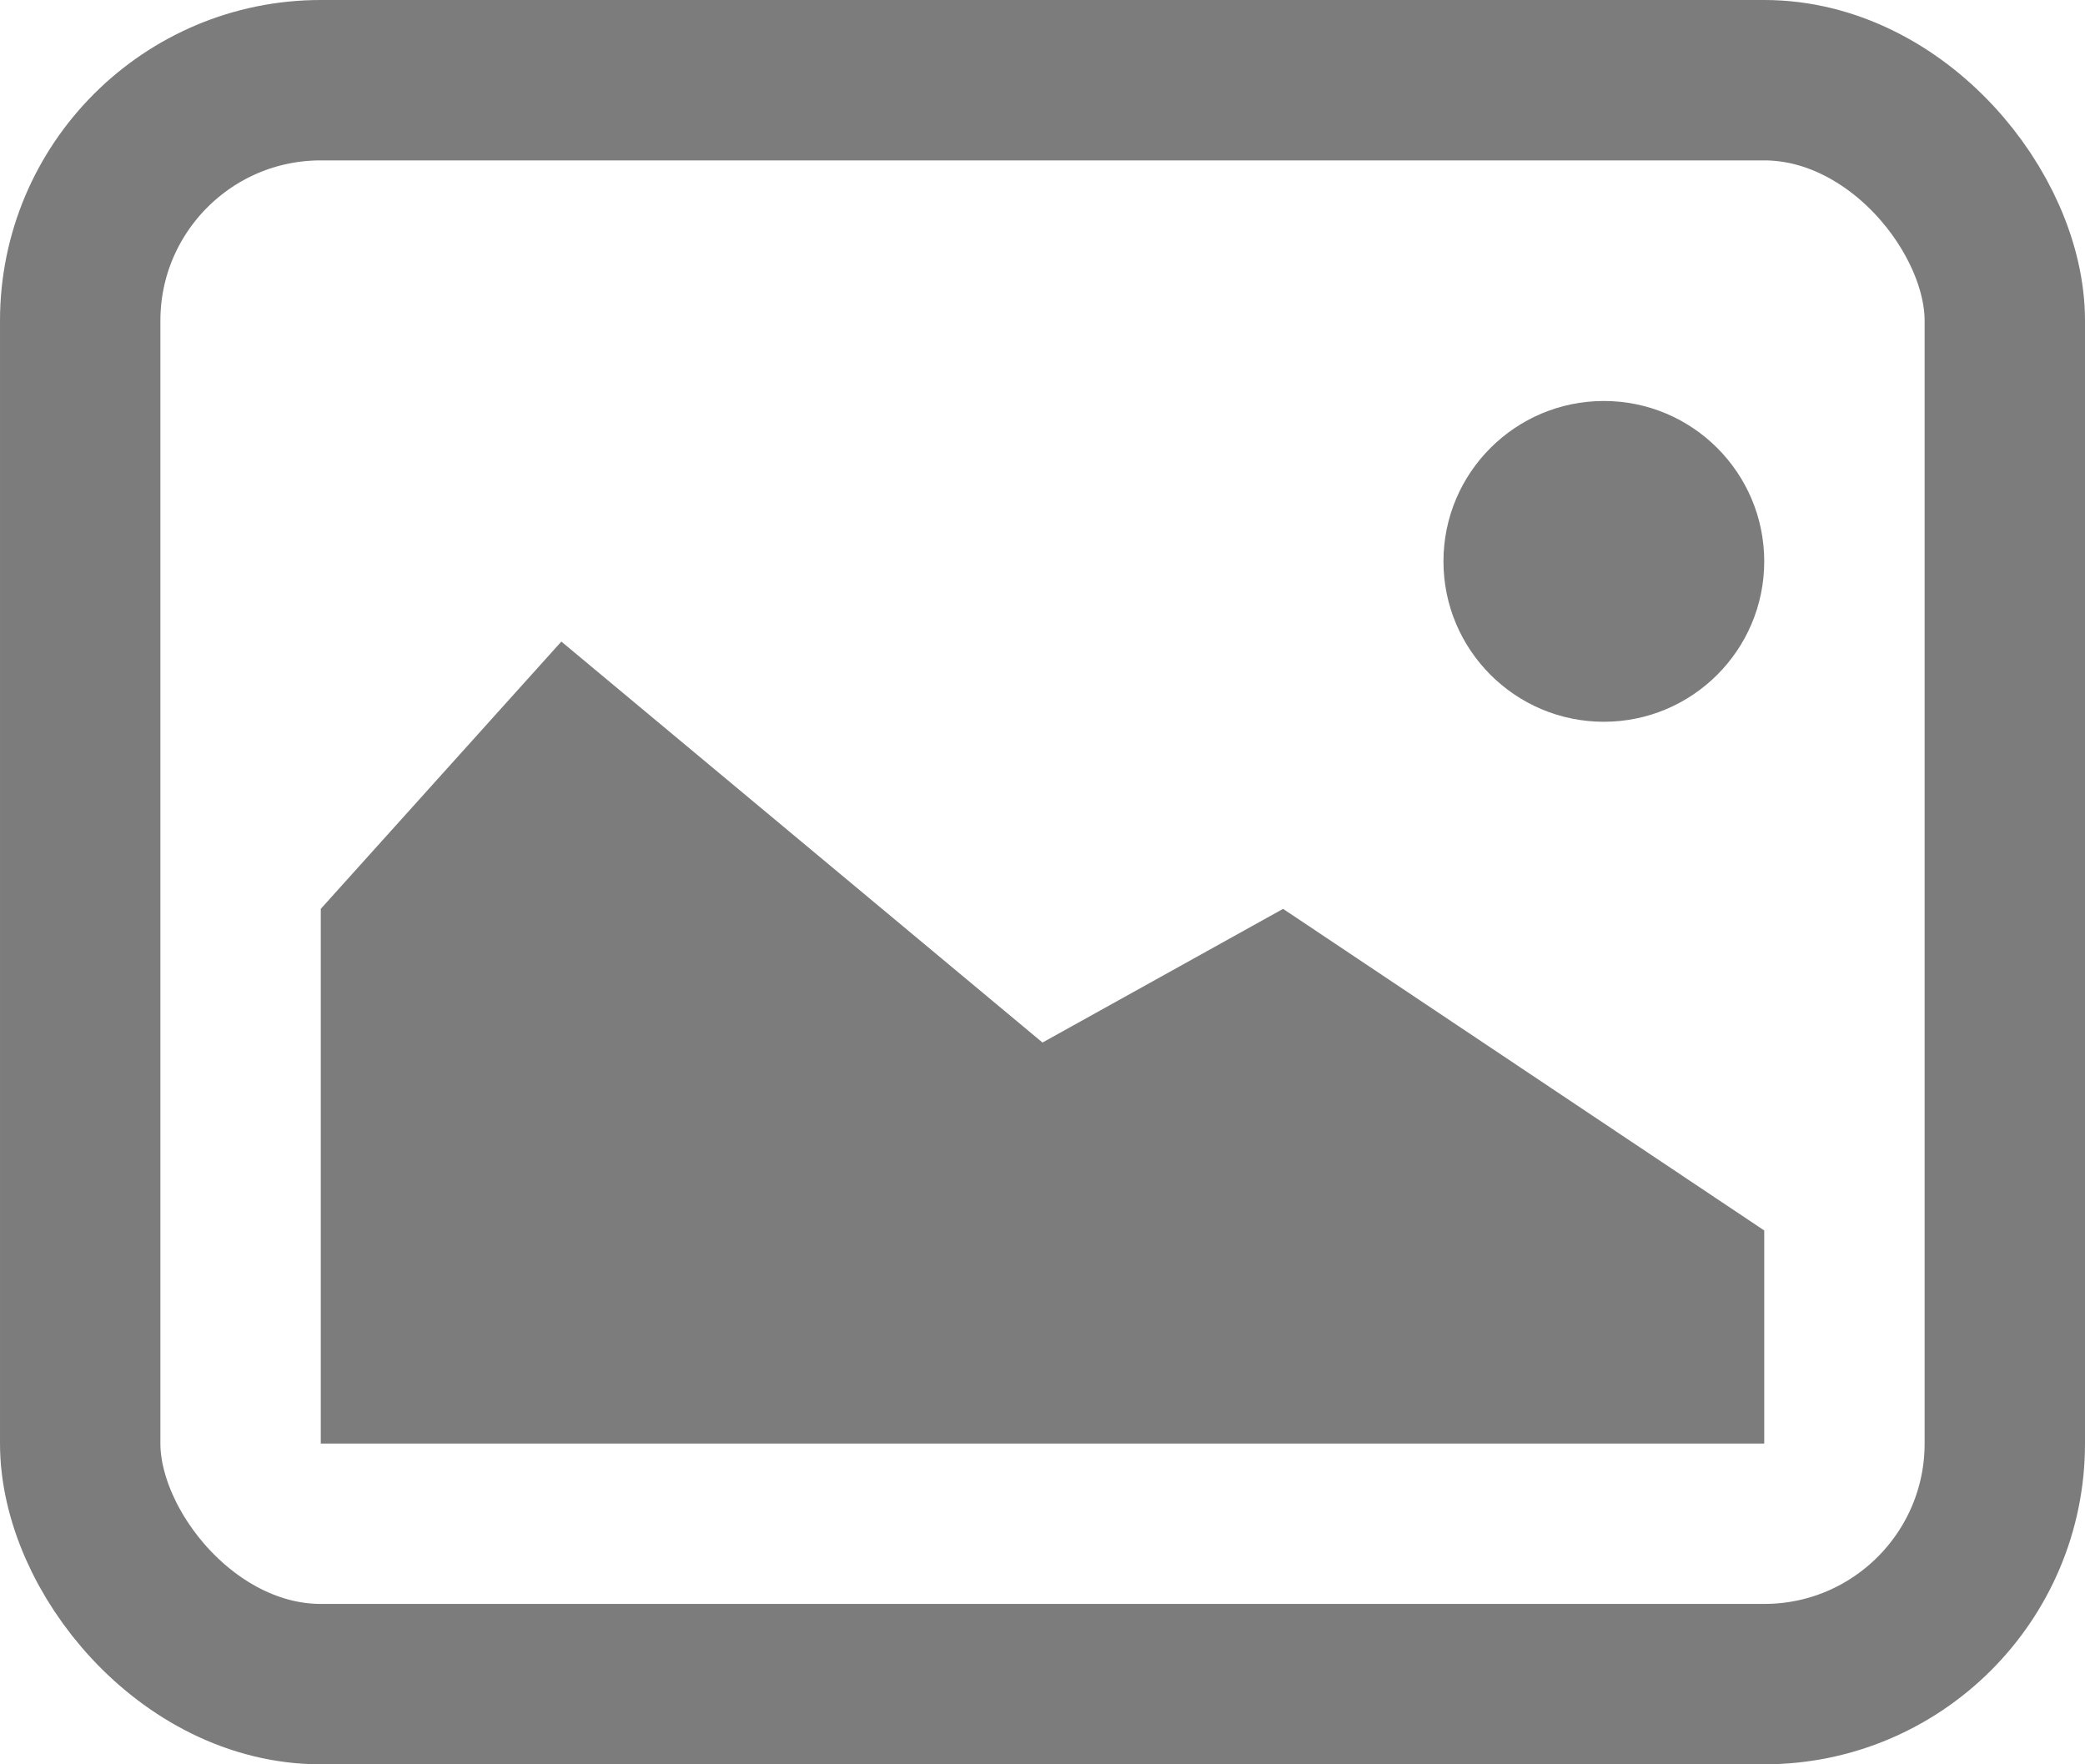 <svg xmlns="http://www.w3.org/2000/svg" width="26" height="22" viewBox="0 0 26 22">
    <g fill="none" fill-rule="evenodd">
        <g>
            <g transform="translate(-1257 -544) translate(1257 544)">
                <rect width="24" height="20" x="1" y="1" stroke="#7C7C7C" stroke-width="2" rx="3"/>
                <path fill="#7C7C7C" d="M7 8L4 11.333 4 18 22 18 22 15.343 16 11.333 13 13zM20 5c-1.104 0-2 .896-2 2s.896 2 2 2 2-.896 2-2-.896-2-2-2z"/>
            </g>
        </g>
    </g>
</svg>
